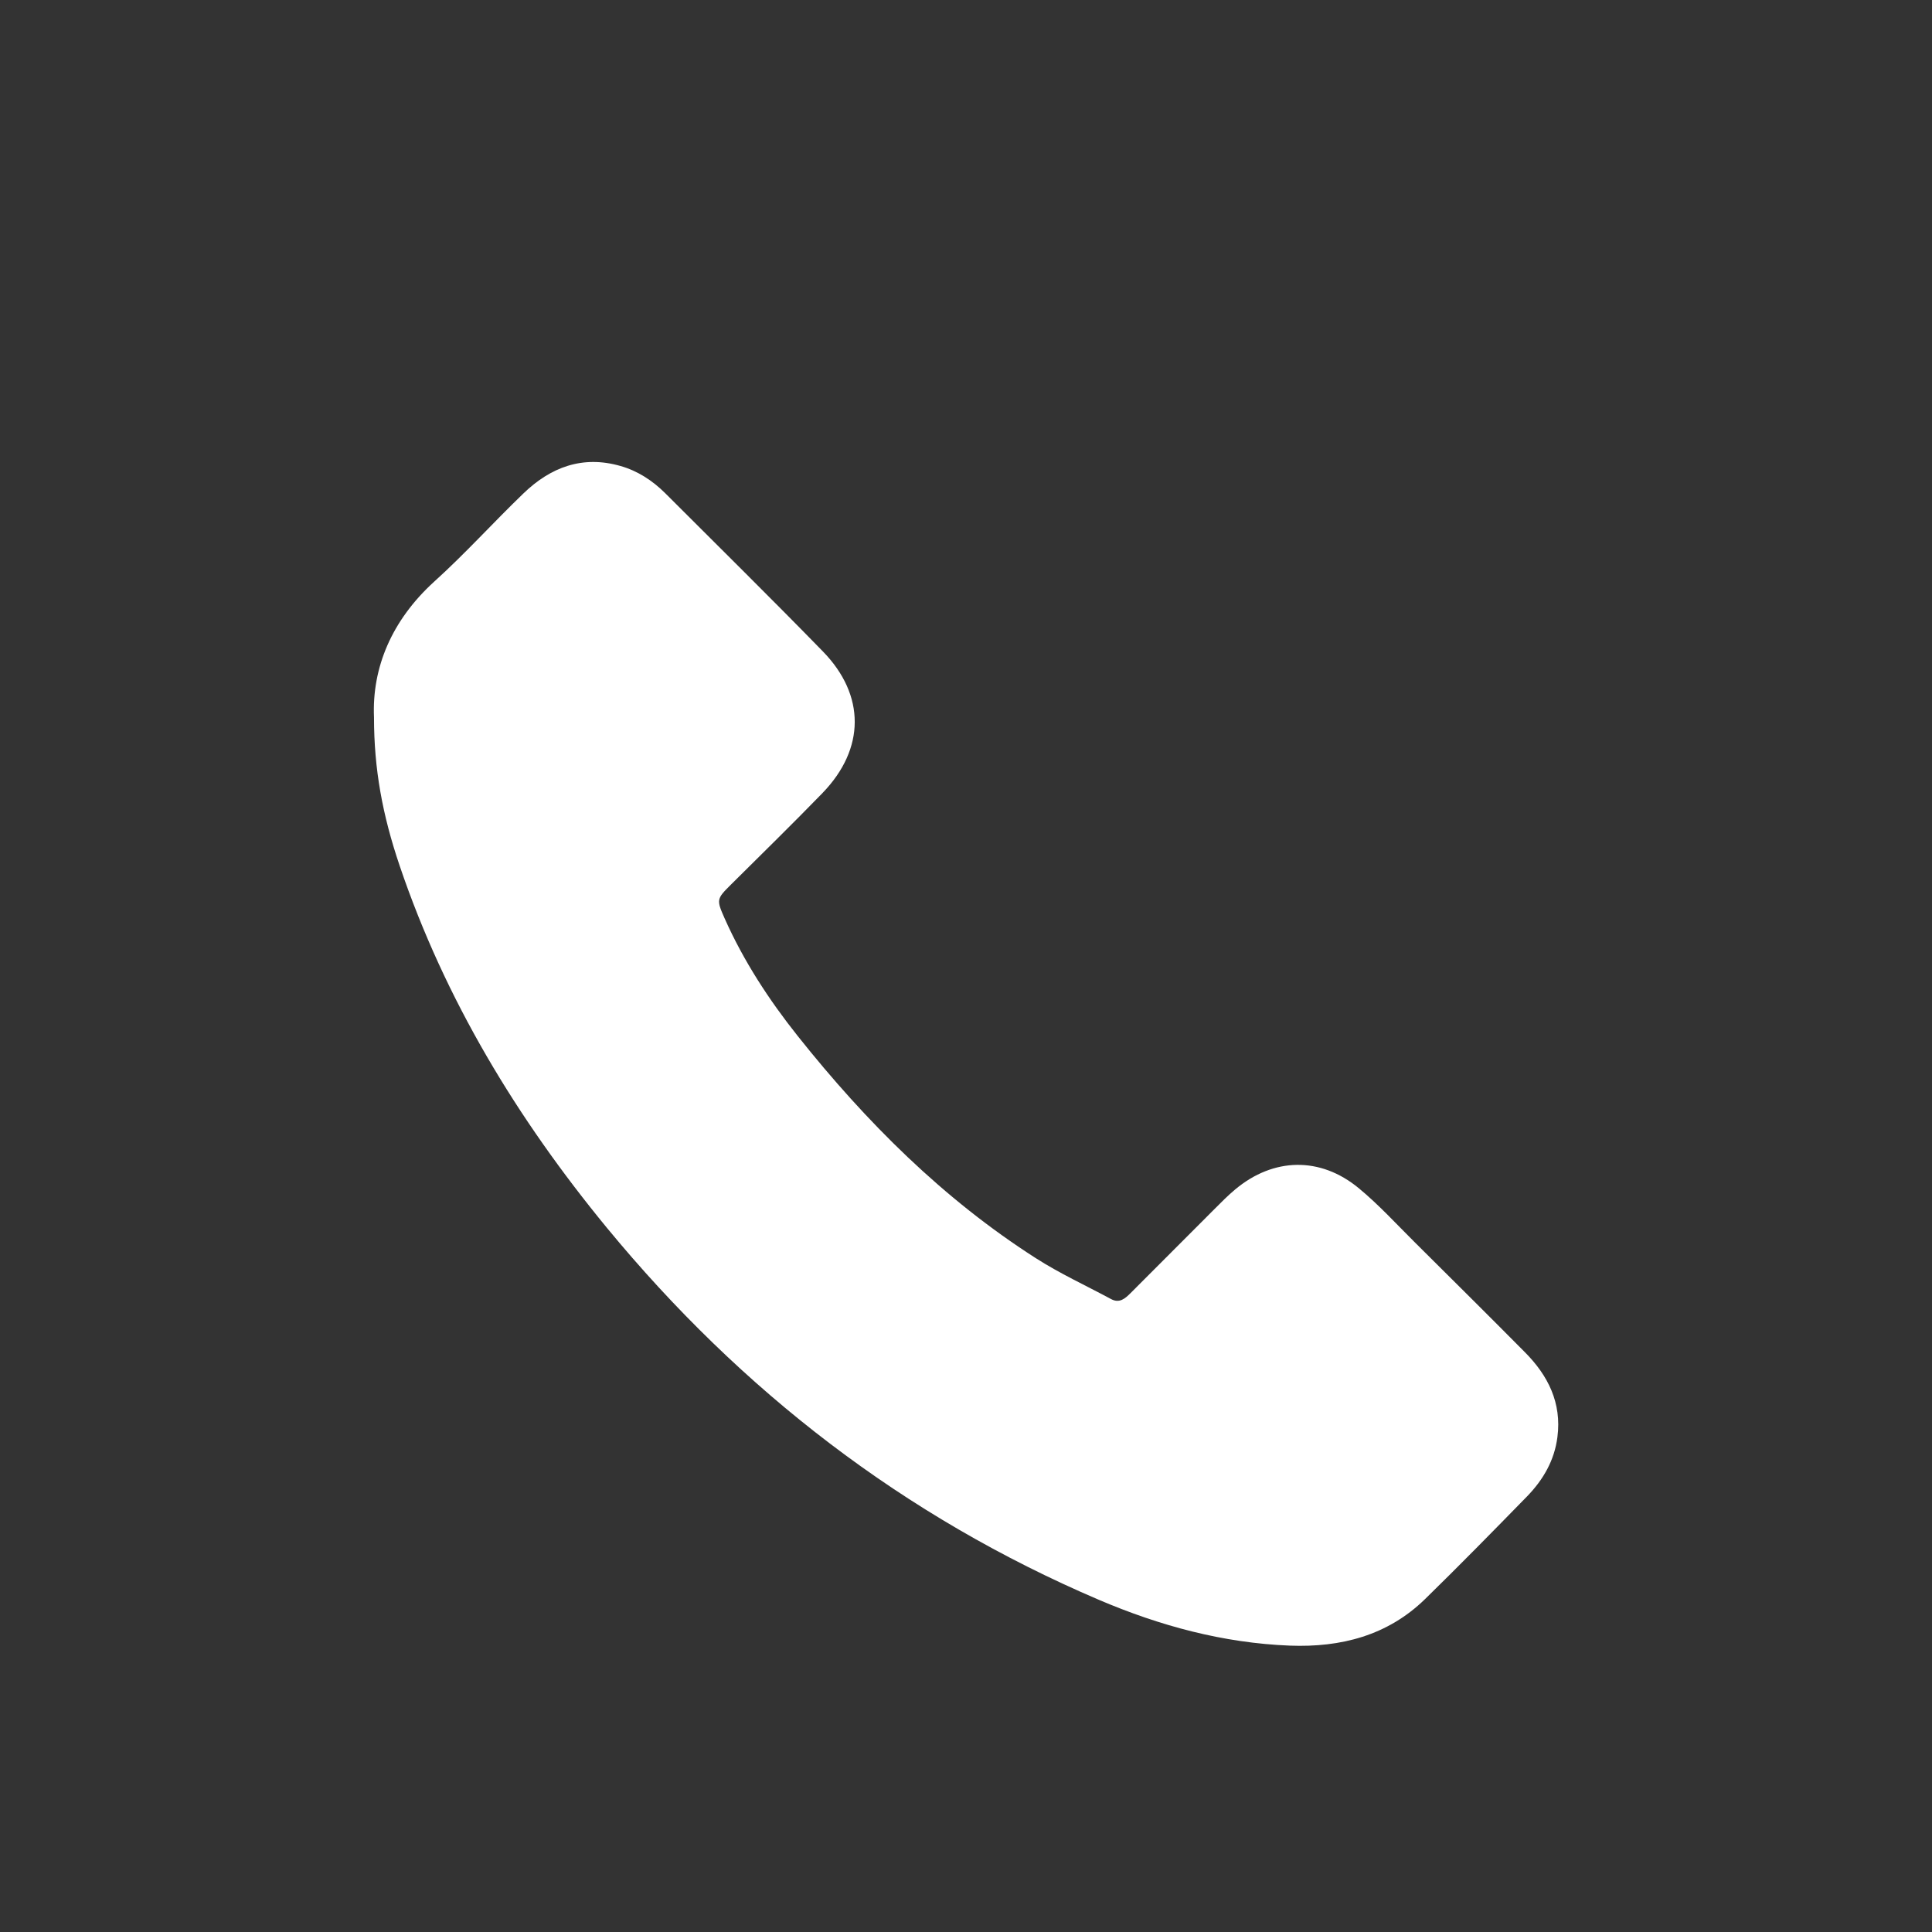<svg xmlns="http://www.w3.org/2000/svg" version="1.1" viewBox="-5.0 -10.0 110 110">
    <rect x="-5.0" y="-10.0" width="110" height="110" fill="#333333" stroke="none"/>
    <path fill="#ffffff" d="m41.84 35.141c2.422-2.512 2.441-5.559 0.012-8.051-2.961-3.039-5.988-6.019-8.988-9.02-0.719-0.711-1.559-1.262-2.539-1.539-2.16-0.621-3.981 0.07-5.531 1.57-1.711 1.648-3.309 3.422-5.07 5.012-2.43 2.211-3.551 4.91-3.43 7.731 0 2.949 0.48 5.551 1.461 8.449 2.59 7.641 6.691 14.398 11.789 20.602 7.648 9.289 16.922 16.449 28.02 21.191 3.469 1.48 7.078 2.461 10.879 2.609 2.898 0.109 5.559-0.57 7.691-2.648 1.969-1.922 3.898-3.891 5.82-5.859 0.91-0.941 1.551-2.039 1.719-3.371 0.25-1.941-0.531-3.5-1.852-4.828-2.07-2.09-4.16-4.16-6.25-6.238-1.059-1.051-2.07-2.16-3.211-3.102-2.191-1.809-4.852-1.75-7.031 0.07-0.422 0.352-0.801 0.738-1.191 1.129-1.59 1.59-3.172 3.18-4.762 4.769-0.32 0.32-0.641 0.609-1.129 0.34-1.43-0.77-2.91-1.449-4.269-2.32-5.281-3.379-9.66-7.75-13.551-12.641-1.648-2.07-3.09-4.281-4.172-6.711-0.469-1.059-0.461-1.102 0.352-1.91 1.75-1.738 3.519-3.469 5.238-5.238z"/>
</svg>
